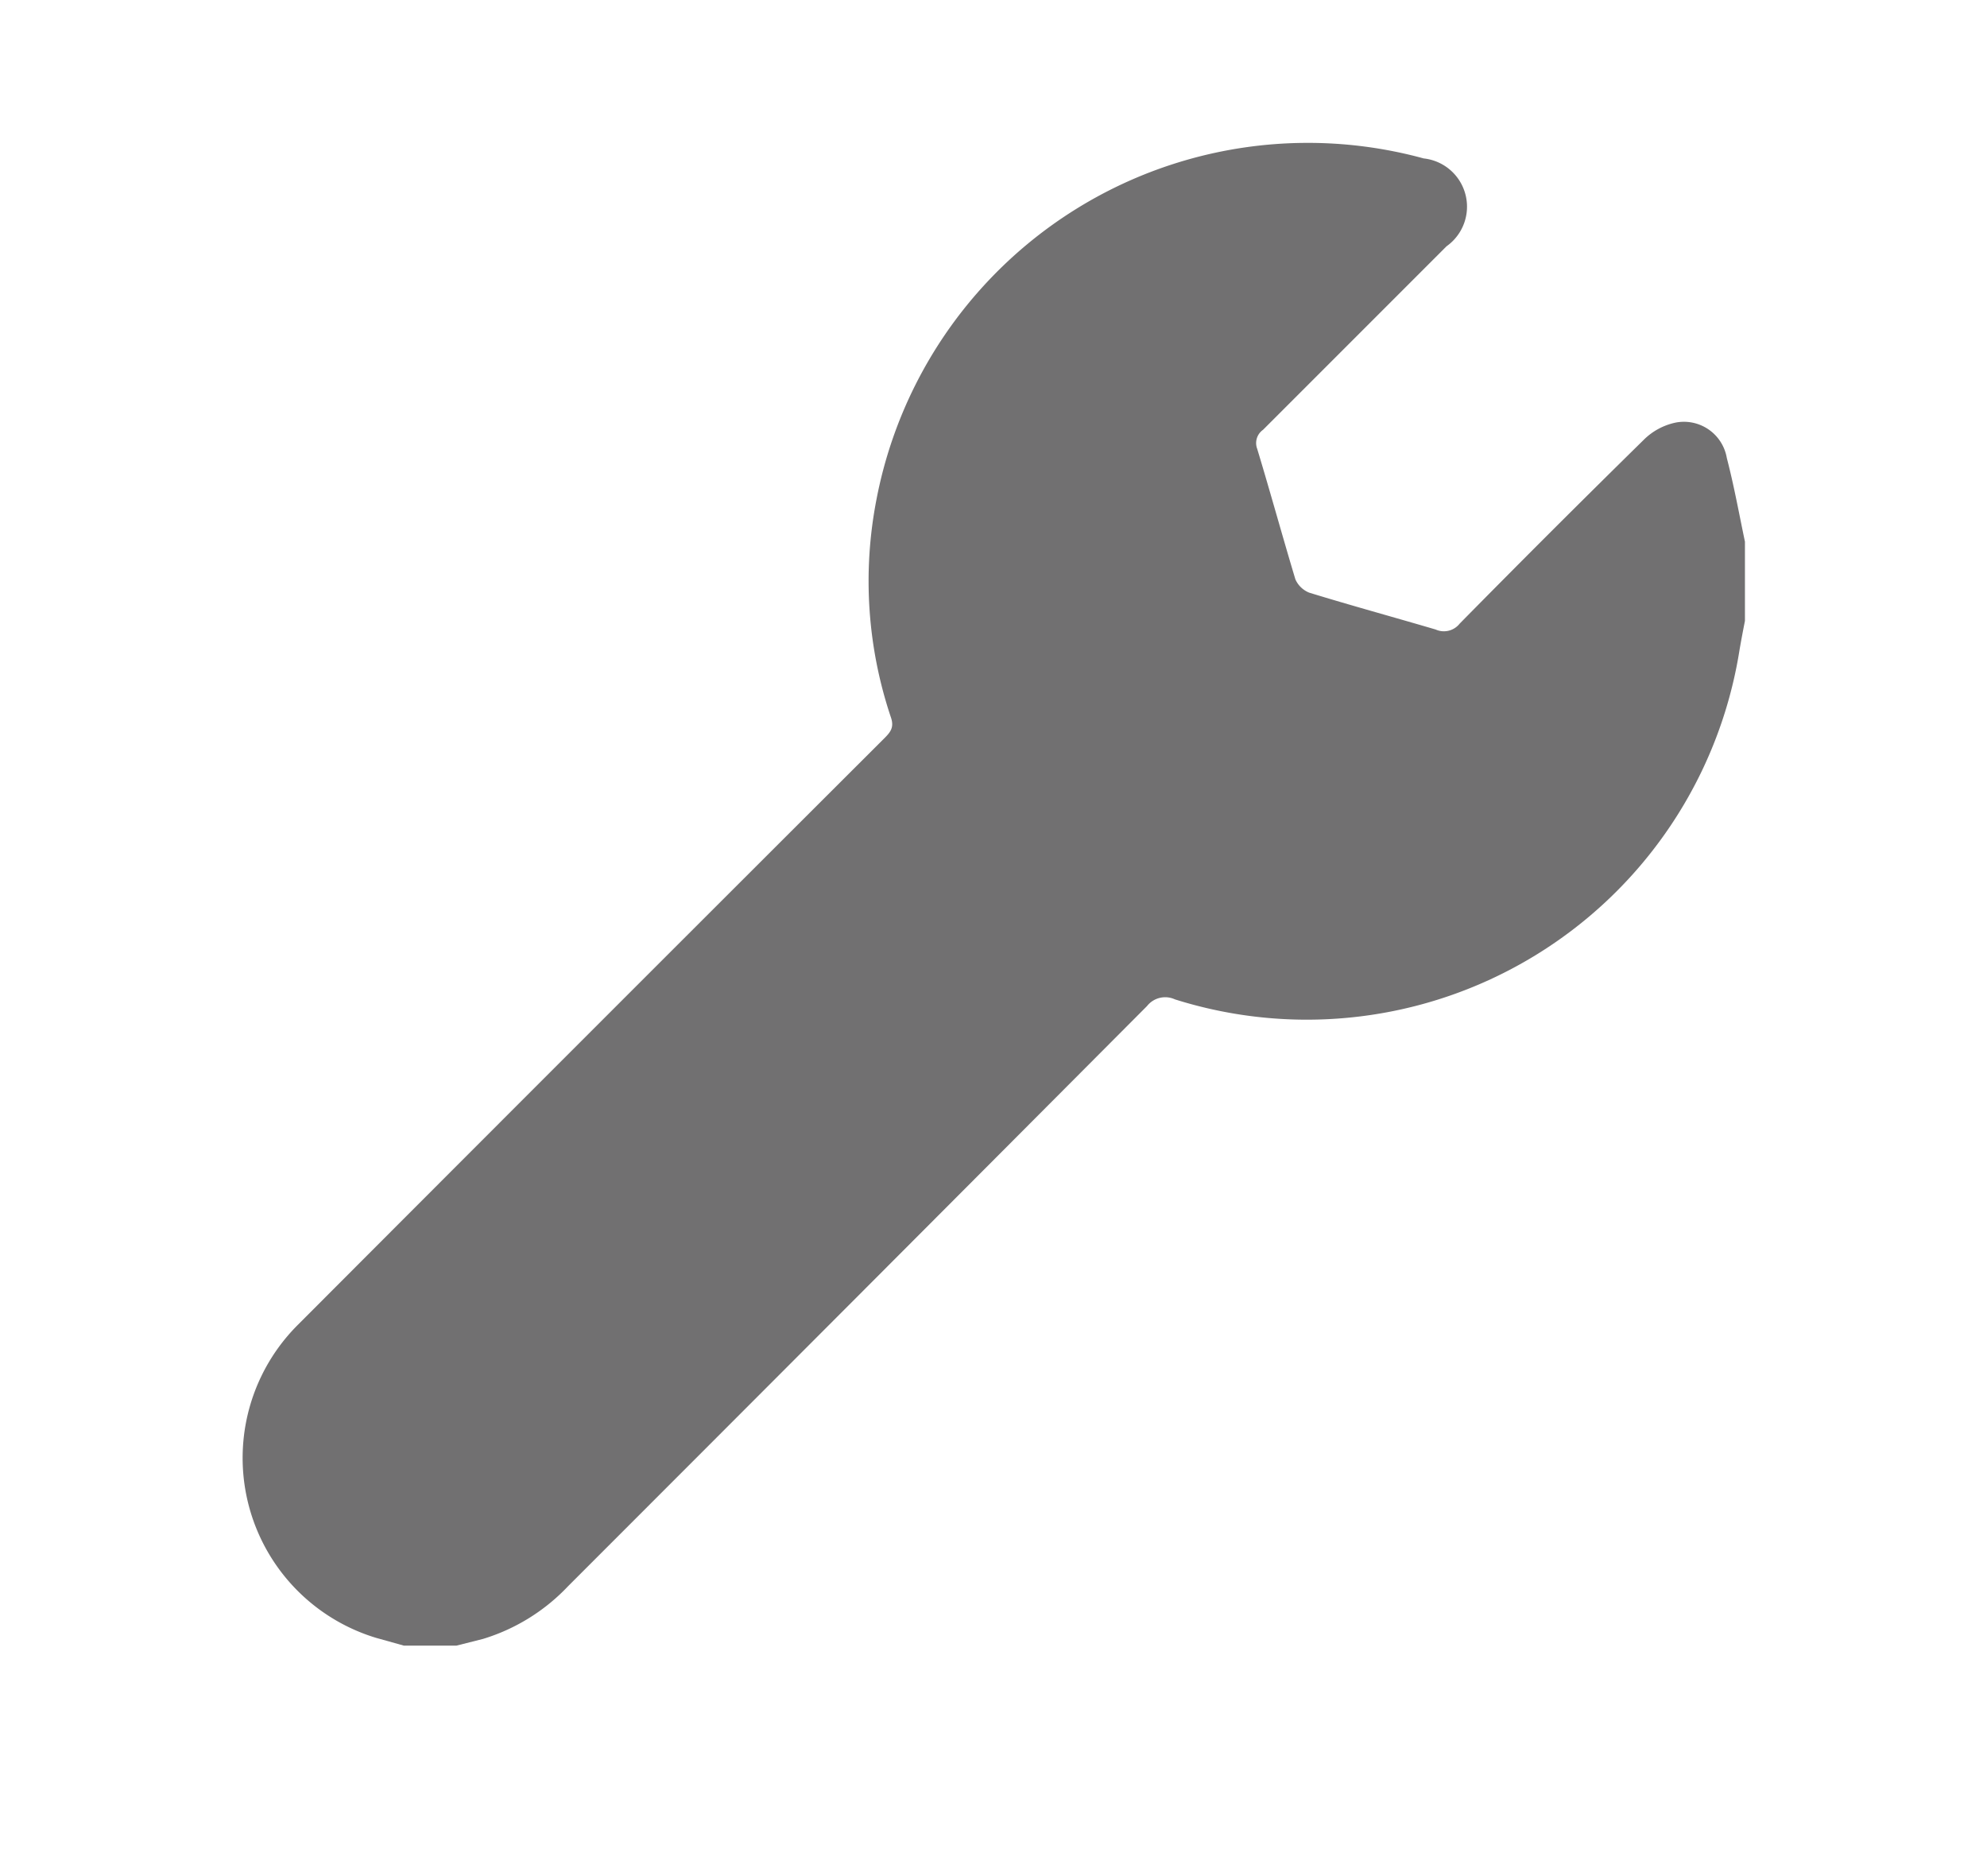 <svg id="圖層_1" data-name="圖層 1" xmlns="http://www.w3.org/2000/svg" viewBox="0 0 71.25 67.25"><defs><style>.cls-1{fill:#717071;}</style></defs><path class="cls-1" d="M16.37,59H14.48l-1-.28A6.74,6.74,0,0,1,10.7,47.48q10.49-10.51,21-21c.22-.22.37-.39.25-.75a15.31,15.31,0,0,1-.52-7.83A15.75,15.75,0,0,1,51.05,5.68a1.74,1.74,0,0,1,.82,3.15q-3.28,3.28-6.58,6.58a.58.58,0,0,0-.21.68c.47,1.55.9,3.12,1.37,4.68a.91.91,0,0,0,.5.48c1.5.46,3,.87,4.53,1.32a.72.72,0,0,0,.86-.21q3.27-3.32,6.59-6.58a2.29,2.29,0,0,1,1.16-.63,1.56,1.56,0,0,1,1.83,1.27c.26,1,.44,2,.65,3v2.84c-.07.36-.14.72-.2,1.08A15.71,15.71,0,0,1,42.13,35.83a.83.83,0,0,0-1,.24Q30.76,46.48,20.37,56.87a7,7,0,0,1-3.05,1.89Z"/></svg>